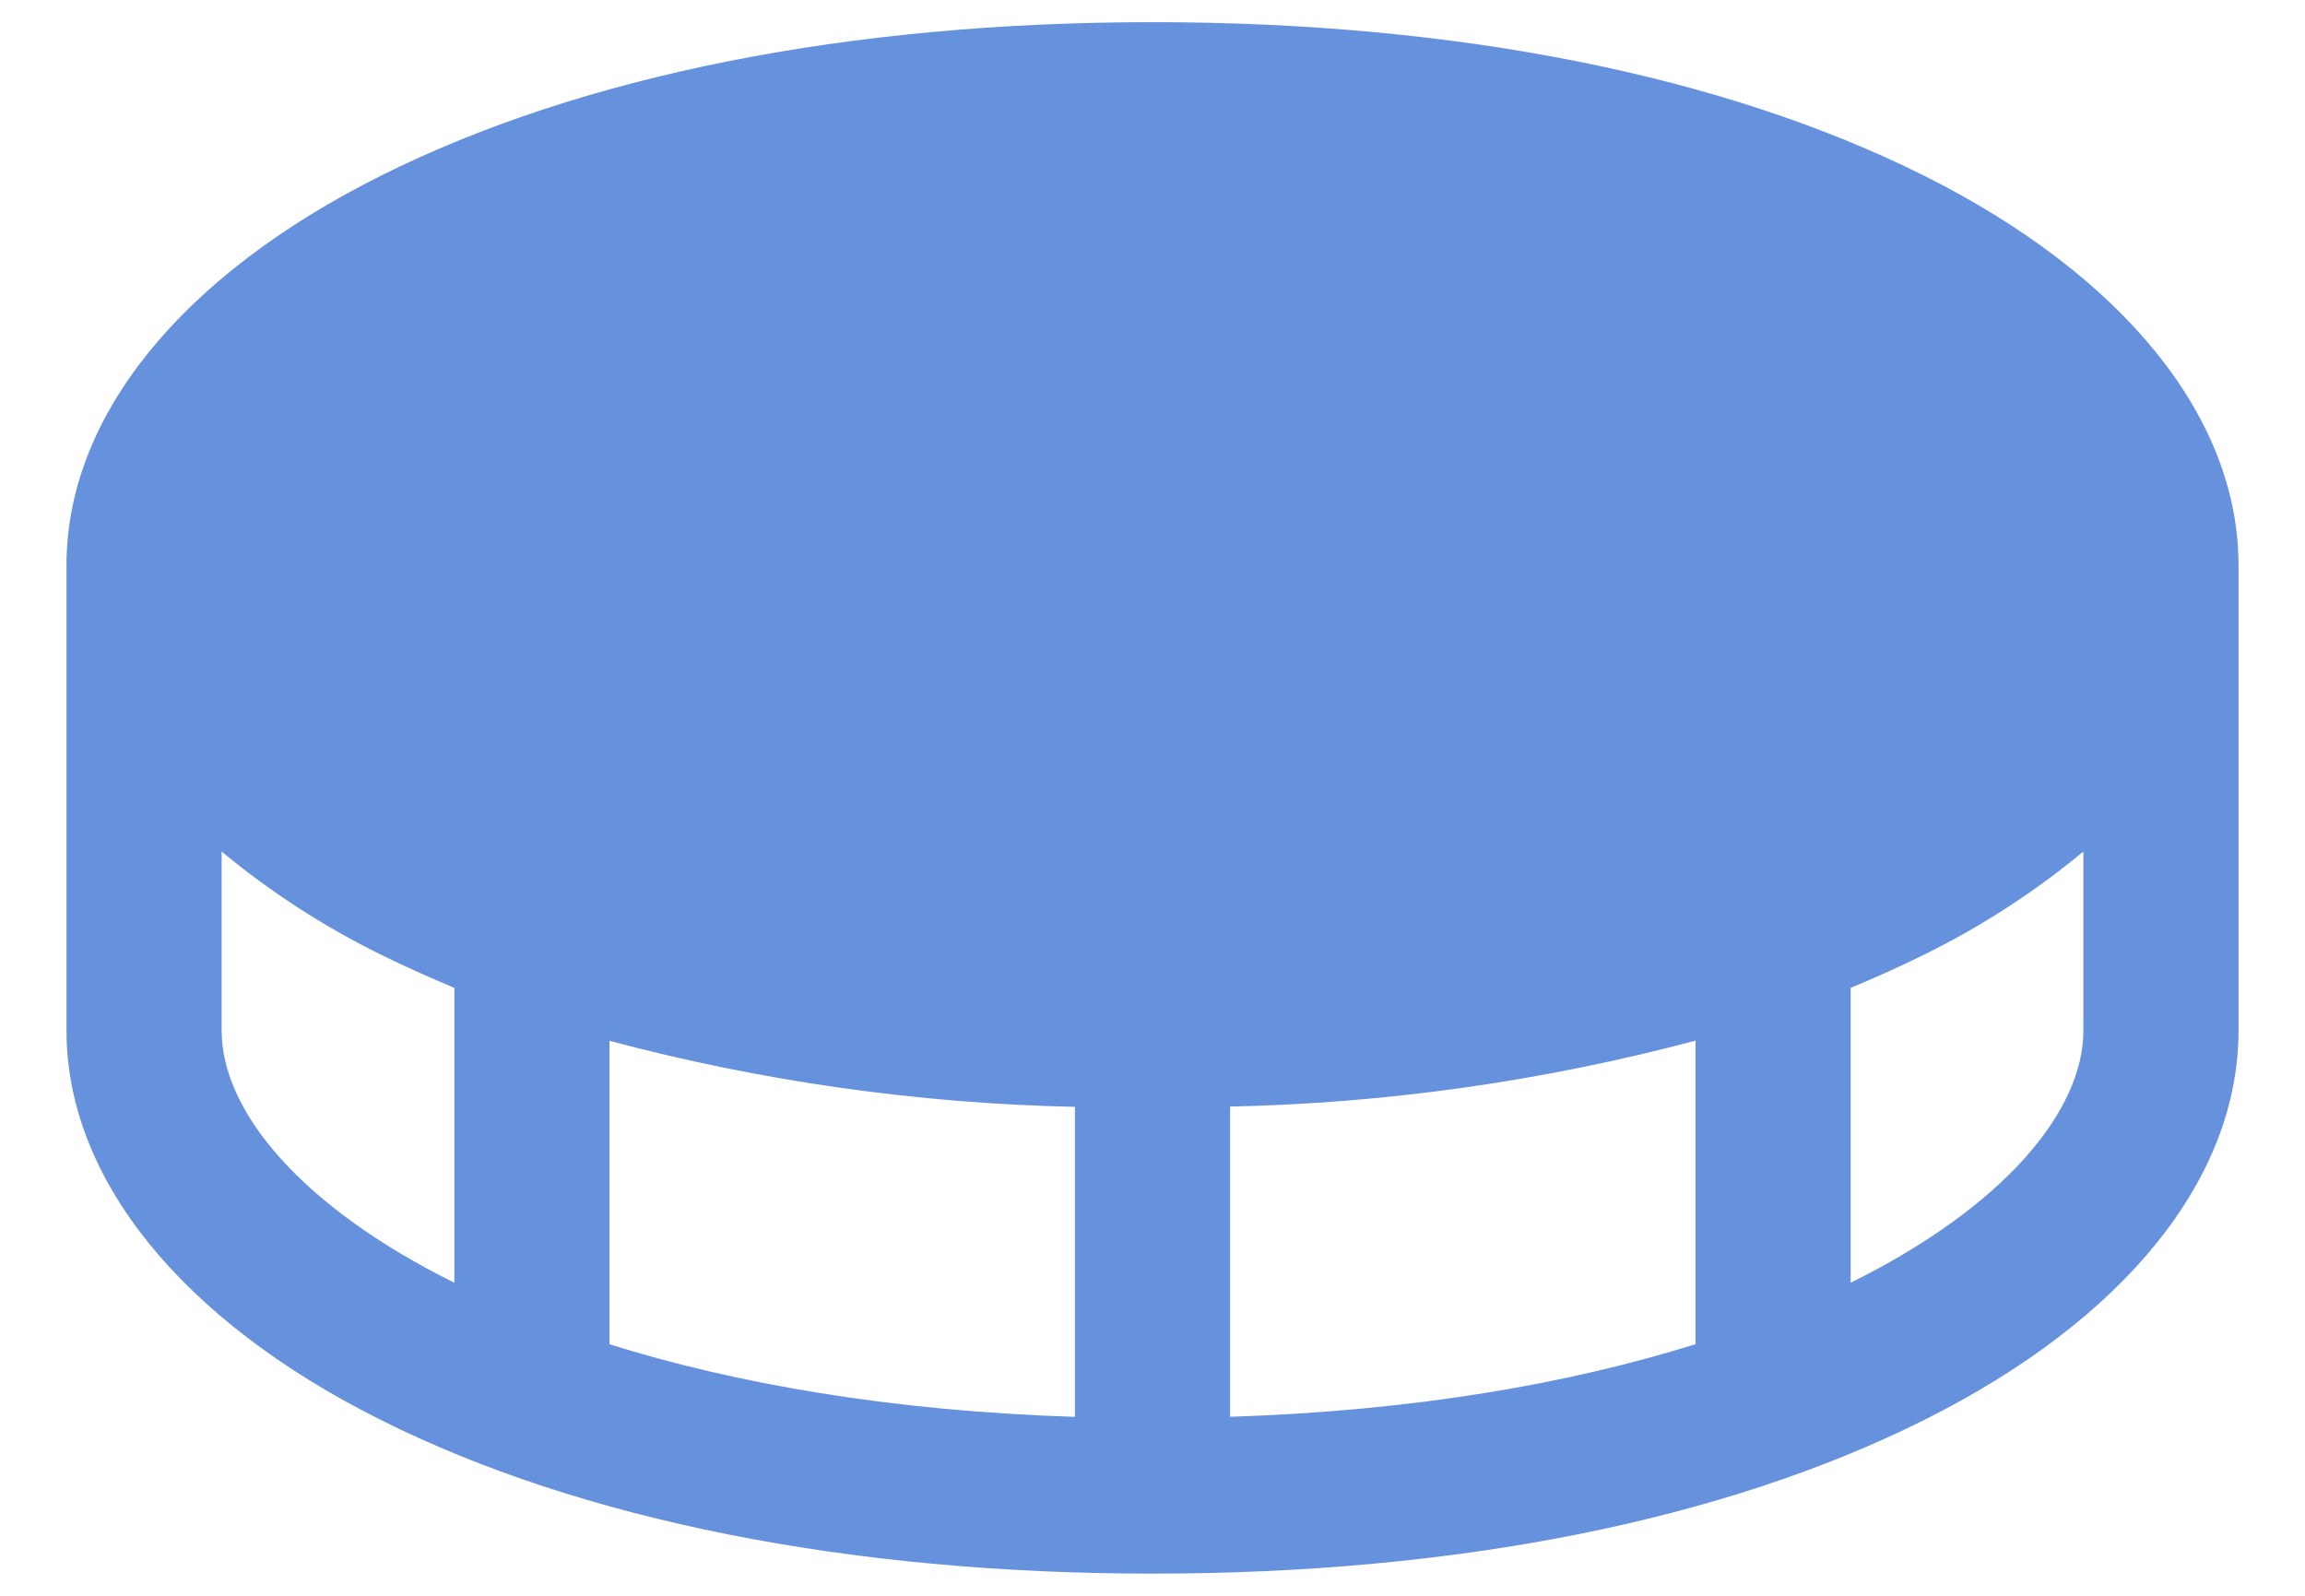 <svg width="26" height="18" viewBox="0 0 26 18" fill="none" xmlns="http://www.w3.org/2000/svg">
<path d="M21.704 1.982C19.437 0.849 16.427 0.25 13 0.25C9.573 0.25 6.563 0.849 4.296 1.982C2.029 3.116 0.75 4.71 0.75 6.375V11.625C0.75 13.29 2.043 14.89 4.296 16.017C6.549 17.145 9.573 17.75 13 17.75C16.427 17.75 19.437 17.151 21.704 16.017C23.971 14.884 25.25 13.29 25.25 11.625V6.375C25.25 4.71 23.957 3.11 21.704 1.982ZM12.125 12.482V15.982C10.047 15.915 8.297 15.608 6.875 15.163V11.74C8.589 12.197 10.352 12.447 12.125 12.485V12.482ZM13.875 12.482C15.648 12.444 17.411 12.194 19.125 11.738V15.162C17.703 15.607 15.953 15.914 13.875 15.981V12.482ZM2.5 11.625V9.605C3.051 10.062 3.654 10.452 4.296 10.768C4.562 10.9 4.843 11.024 5.125 11.143V14.469C3.394 13.611 2.5 12.532 2.5 11.625ZM20.875 14.469V11.143C21.16 11.024 21.438 10.9 21.704 10.768C22.346 10.452 22.949 10.062 23.5 9.605V11.625C23.5 12.532 22.606 13.611 20.875 14.469Z" fill="#0048C4" fill-opacity="0.6"/>
</svg>
